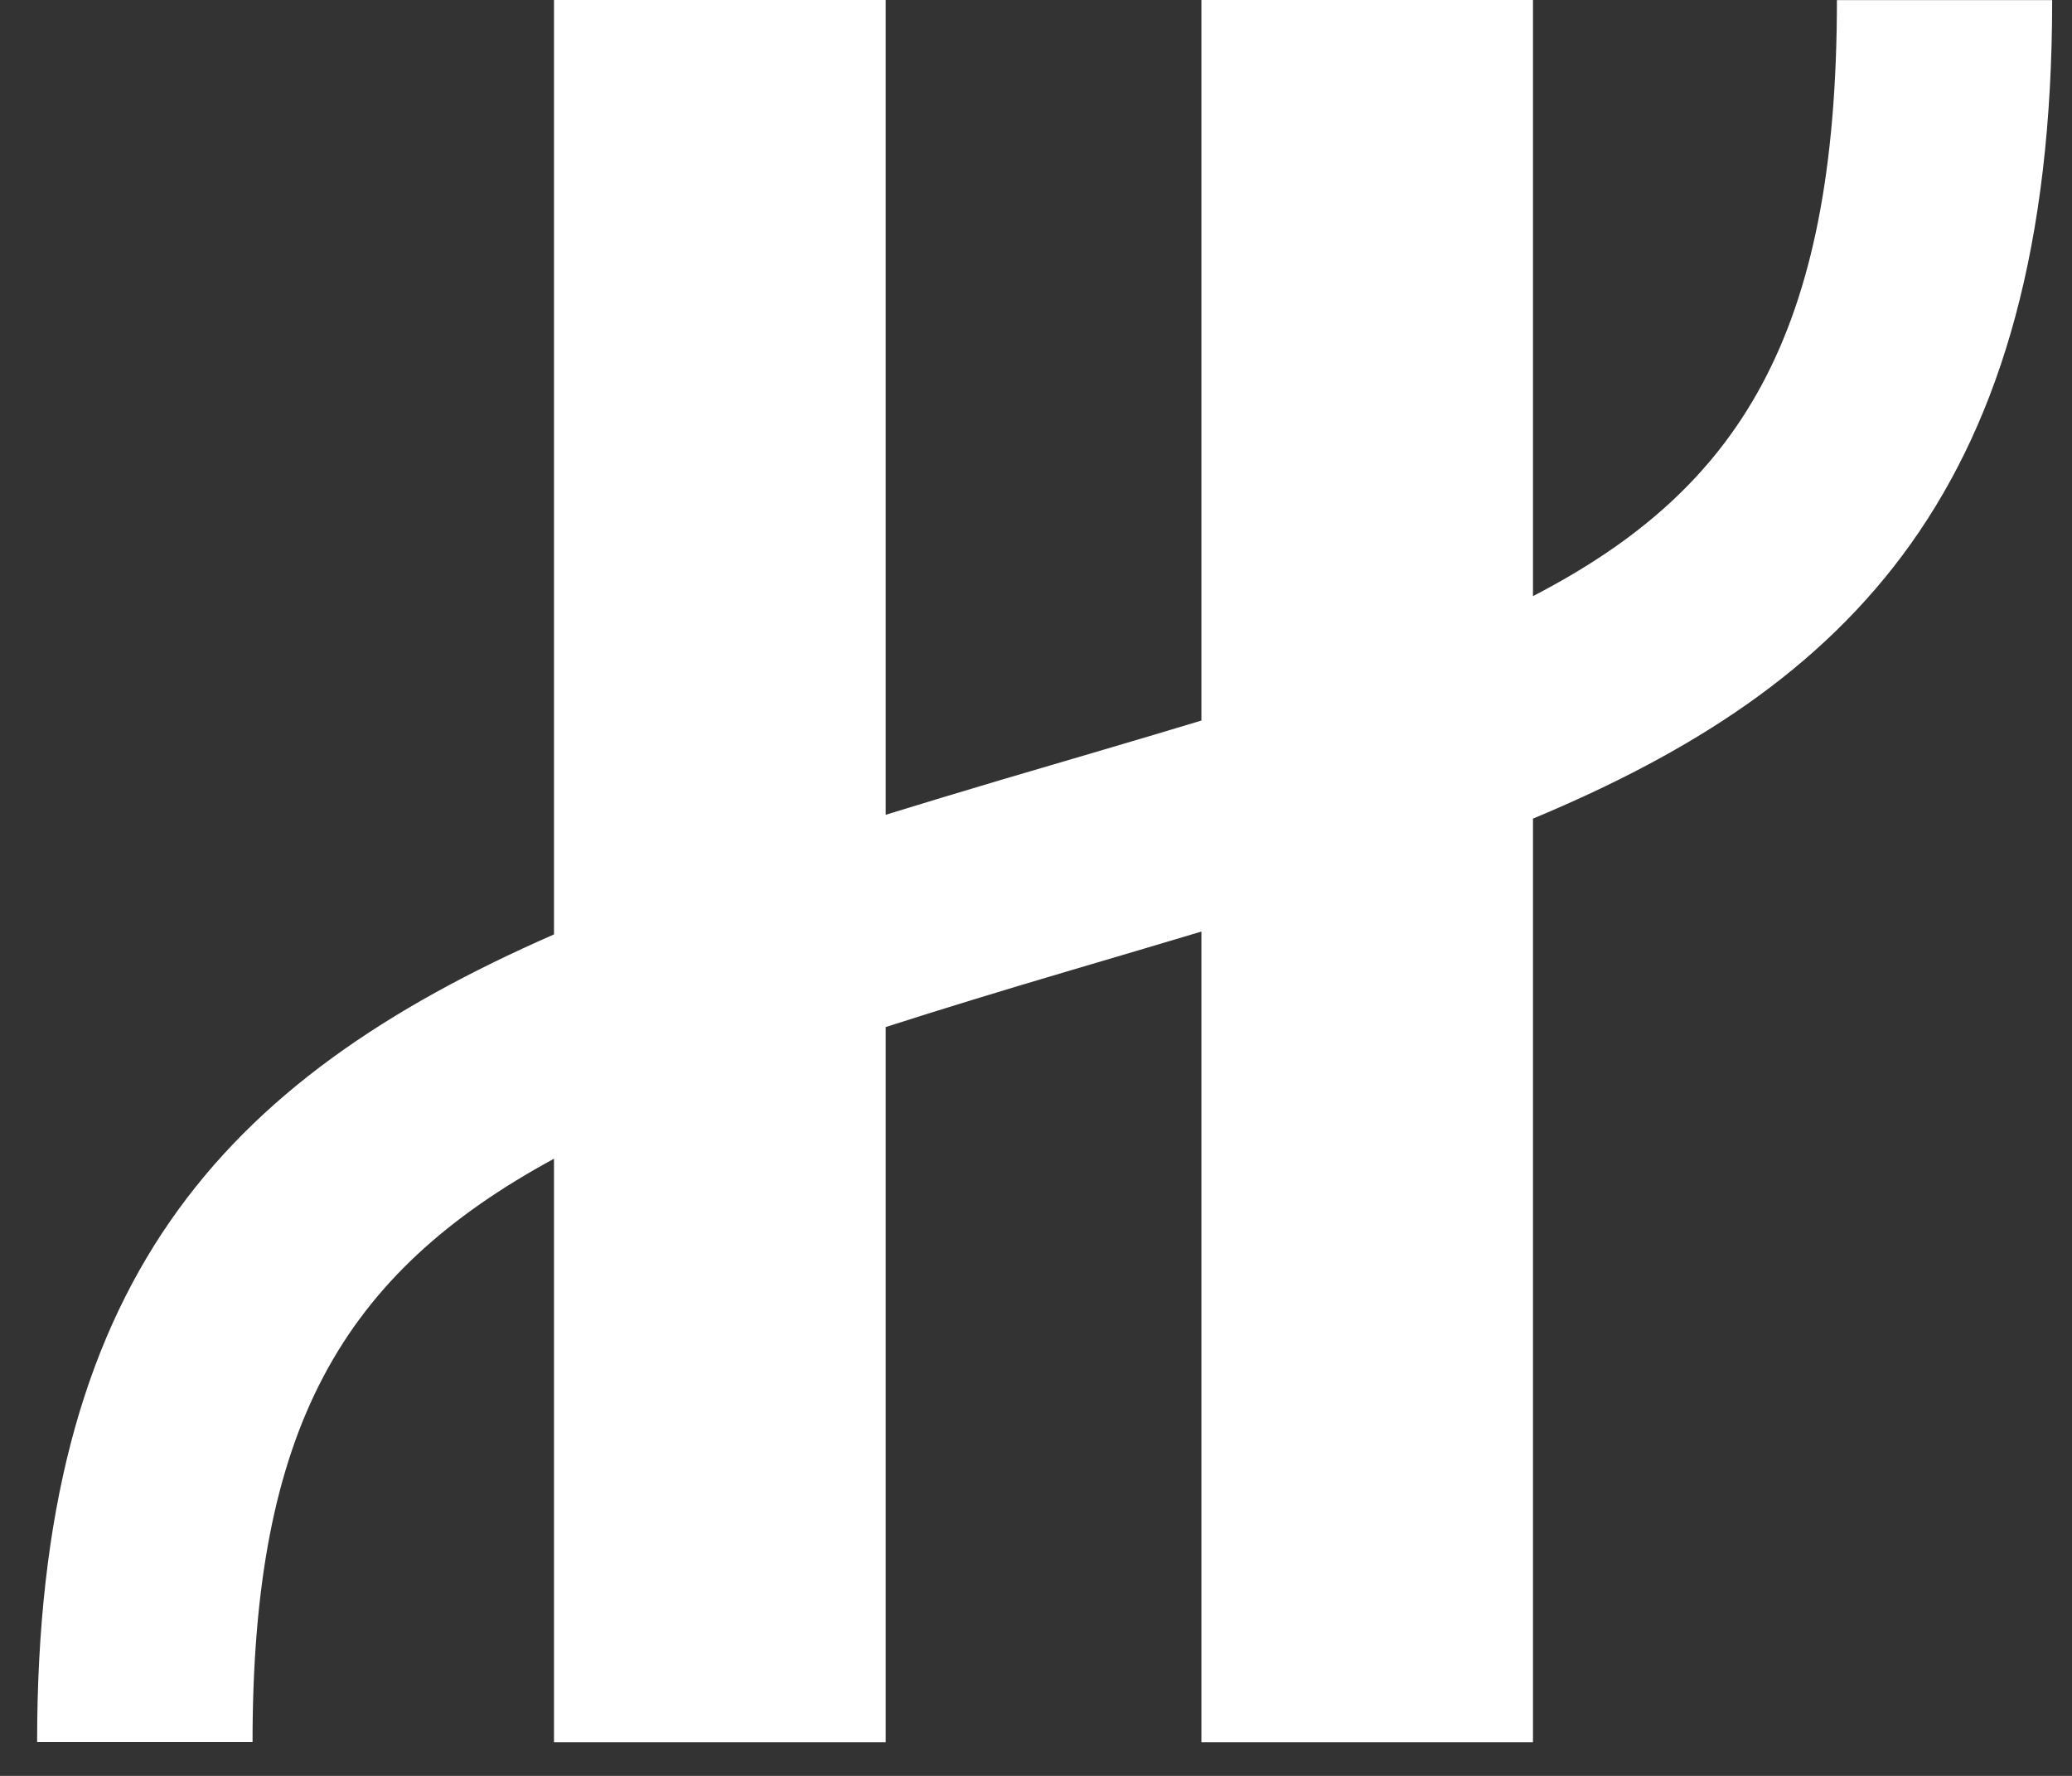 <svg width="35" height="30" viewBox="0 0 35 30" fill="none" xmlns="http://www.w3.org/2000/svg">
<rect x="0" y="0" width="35" height="30" fill="#333333" stroke="none"/>
<path d="M34.665 0.002H31.029C31.029 5.697 29.356 8.279 25.895 10.07V0H20.294V12.172C19.25 12.489 18.127 12.815 16.922 13.171C16.25 13.37 15.595 13.569 14.961 13.764V0H9.358V15.785C3.7 18.263 0.627 21.691 0.627 29.428H4.266C4.266 24.144 5.766 21.526 9.358 19.574V29.432H14.961V17.35C15.913 17.044 16.922 16.736 18.022 16.411C18.799 16.181 19.554 15.959 20.294 15.737V29.432H25.895V13.829C31.228 11.605 34.665 8.273 34.665 0.002Z" fill="white"/>
</svg>
